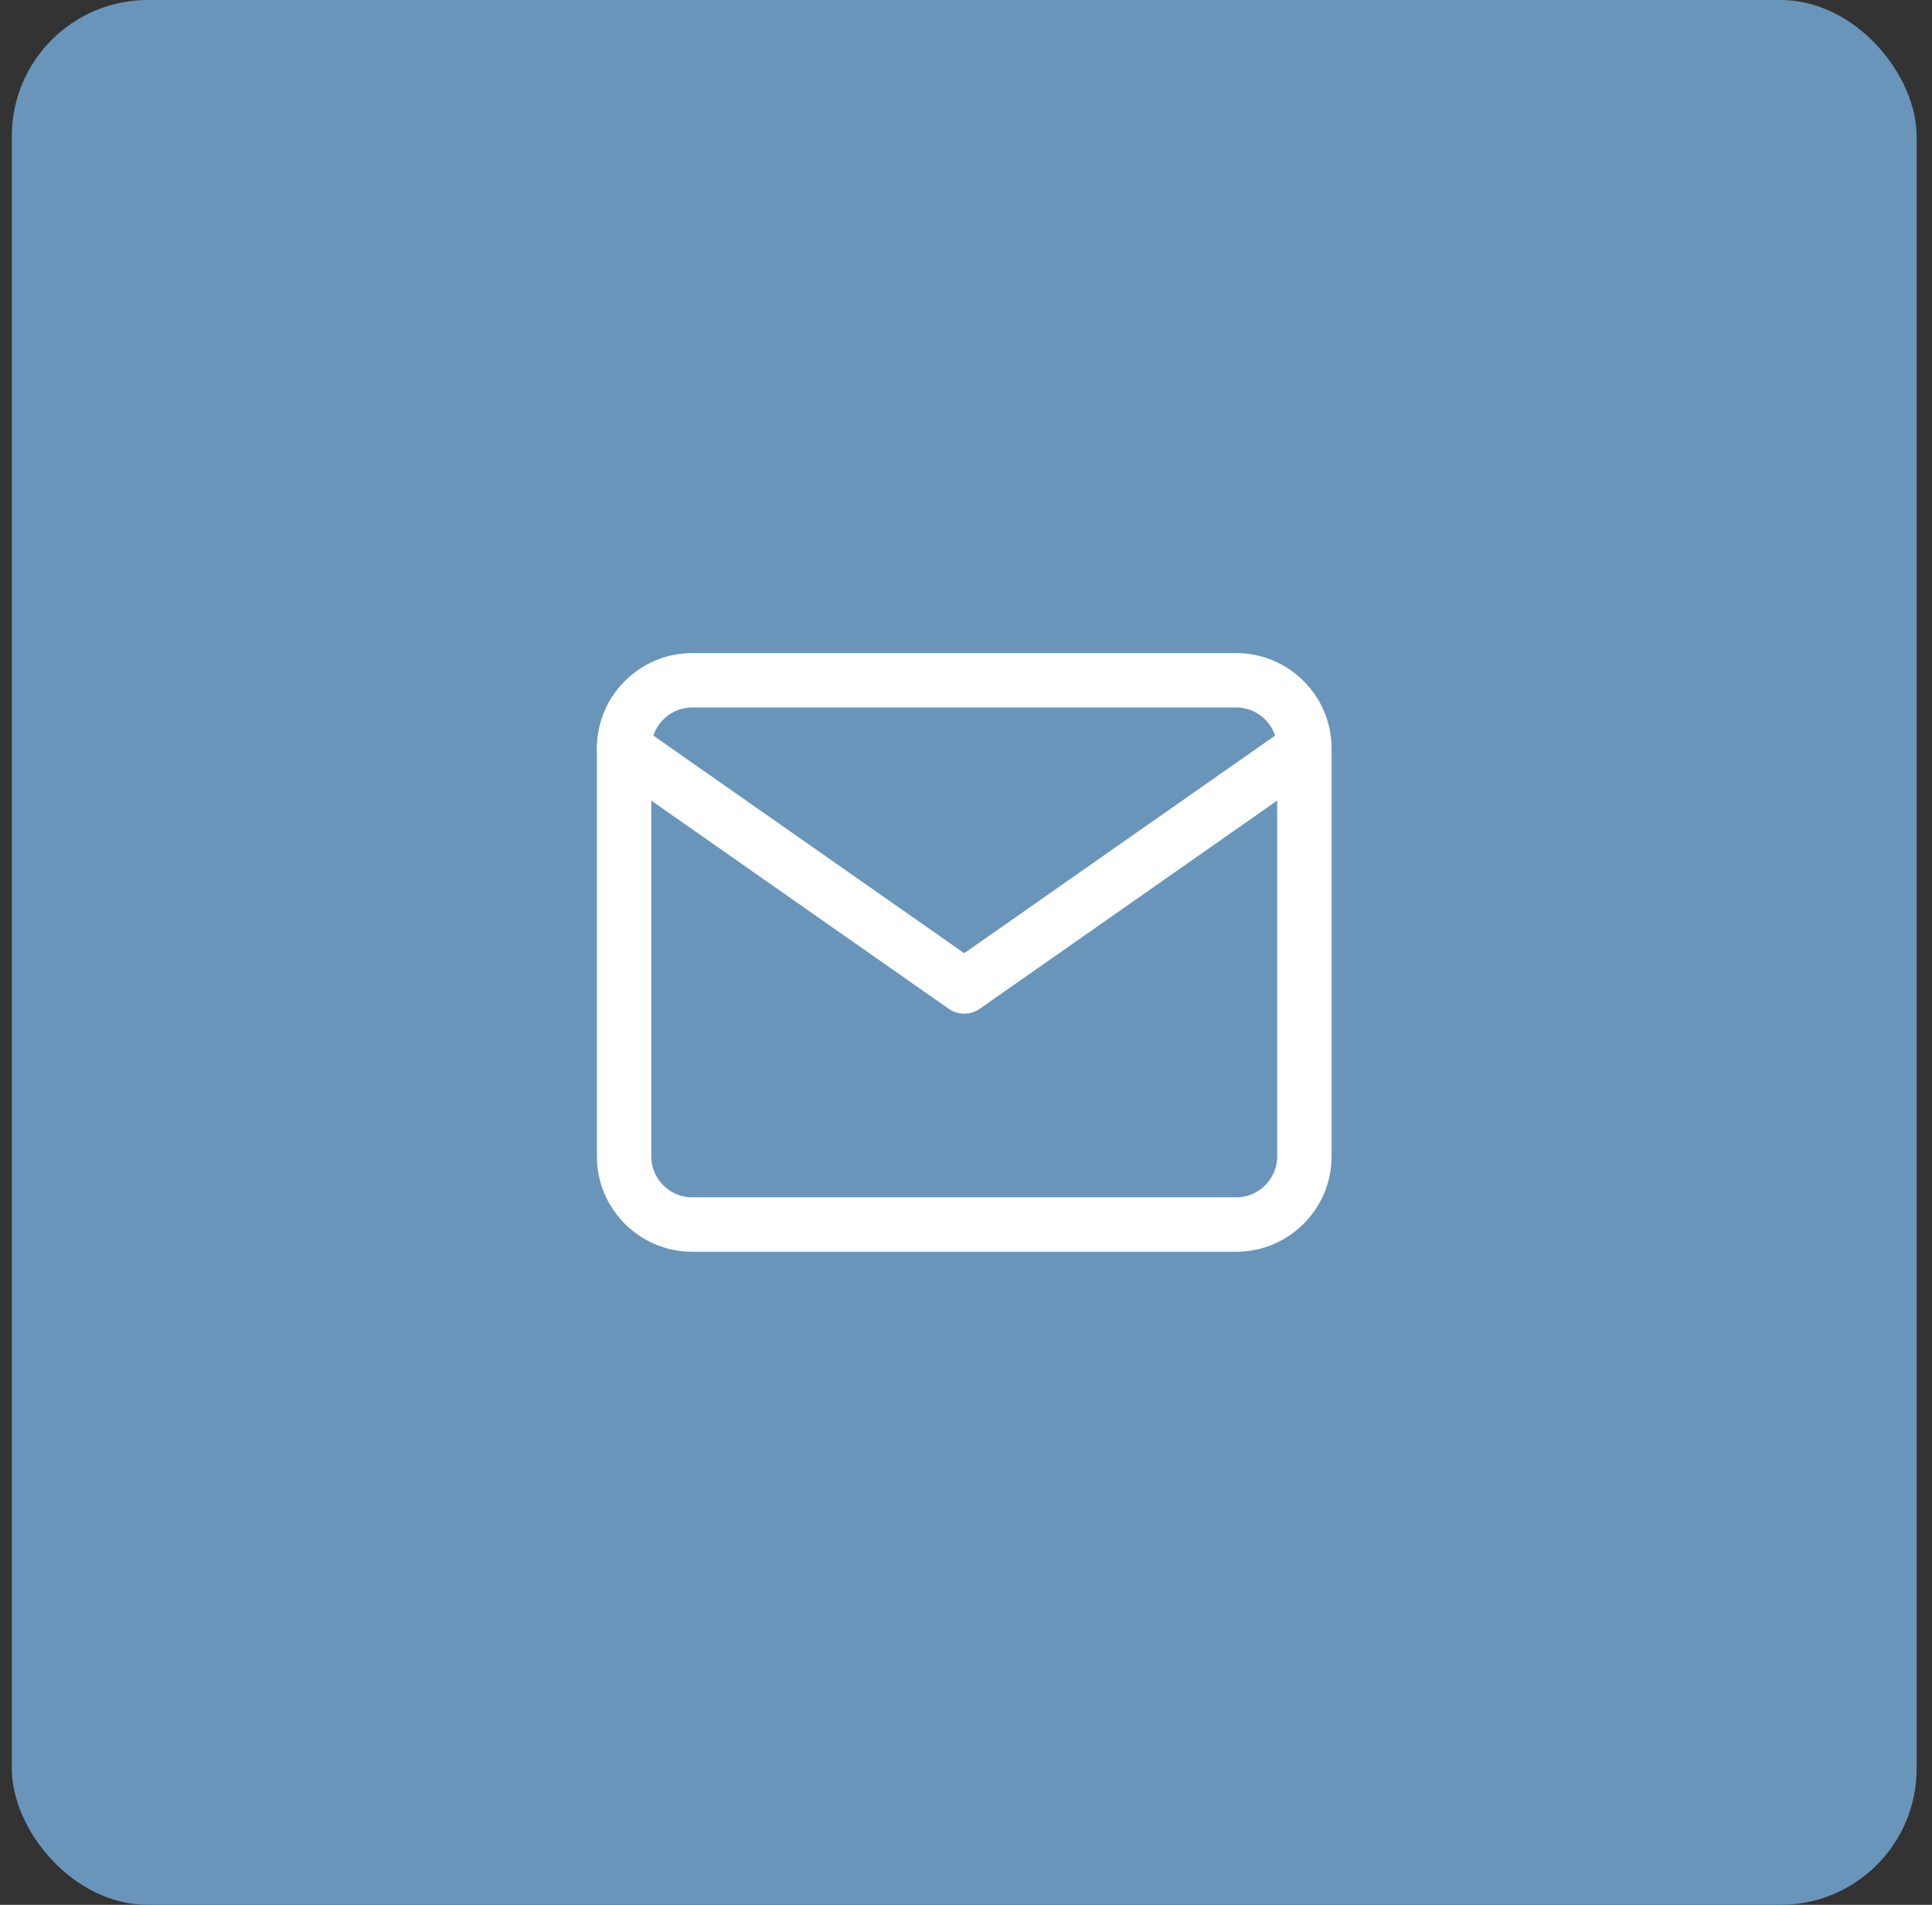 <svg width="71" height="70" viewBox="0 0 71 70" fill="none" xmlns="http://www.w3.org/2000/svg">
<rect x="0" y="0" width="71" height="70" fill="#333333" stroke="none"/>
<rect x="0.435" width="70" height="70" rx="5" fill="#6995BB"/>
<path d="M25.435 25H45.435C46.81 25 47.935 26.125 47.935 27.5V42.5C47.935 43.875 46.81 45 45.435 45H25.435C24.06 45 22.935 43.875 22.935 42.5V27.5C22.935 26.125 24.06 25 25.435 25Z" stroke="white" stroke-width="2" stroke-linecap="round" stroke-linejoin="round"/>
<path d="M47.935 27.5L35.435 36.25L22.935 27.5" stroke="white" stroke-width="2" stroke-linecap="round" stroke-linejoin="round"/>
</svg>
